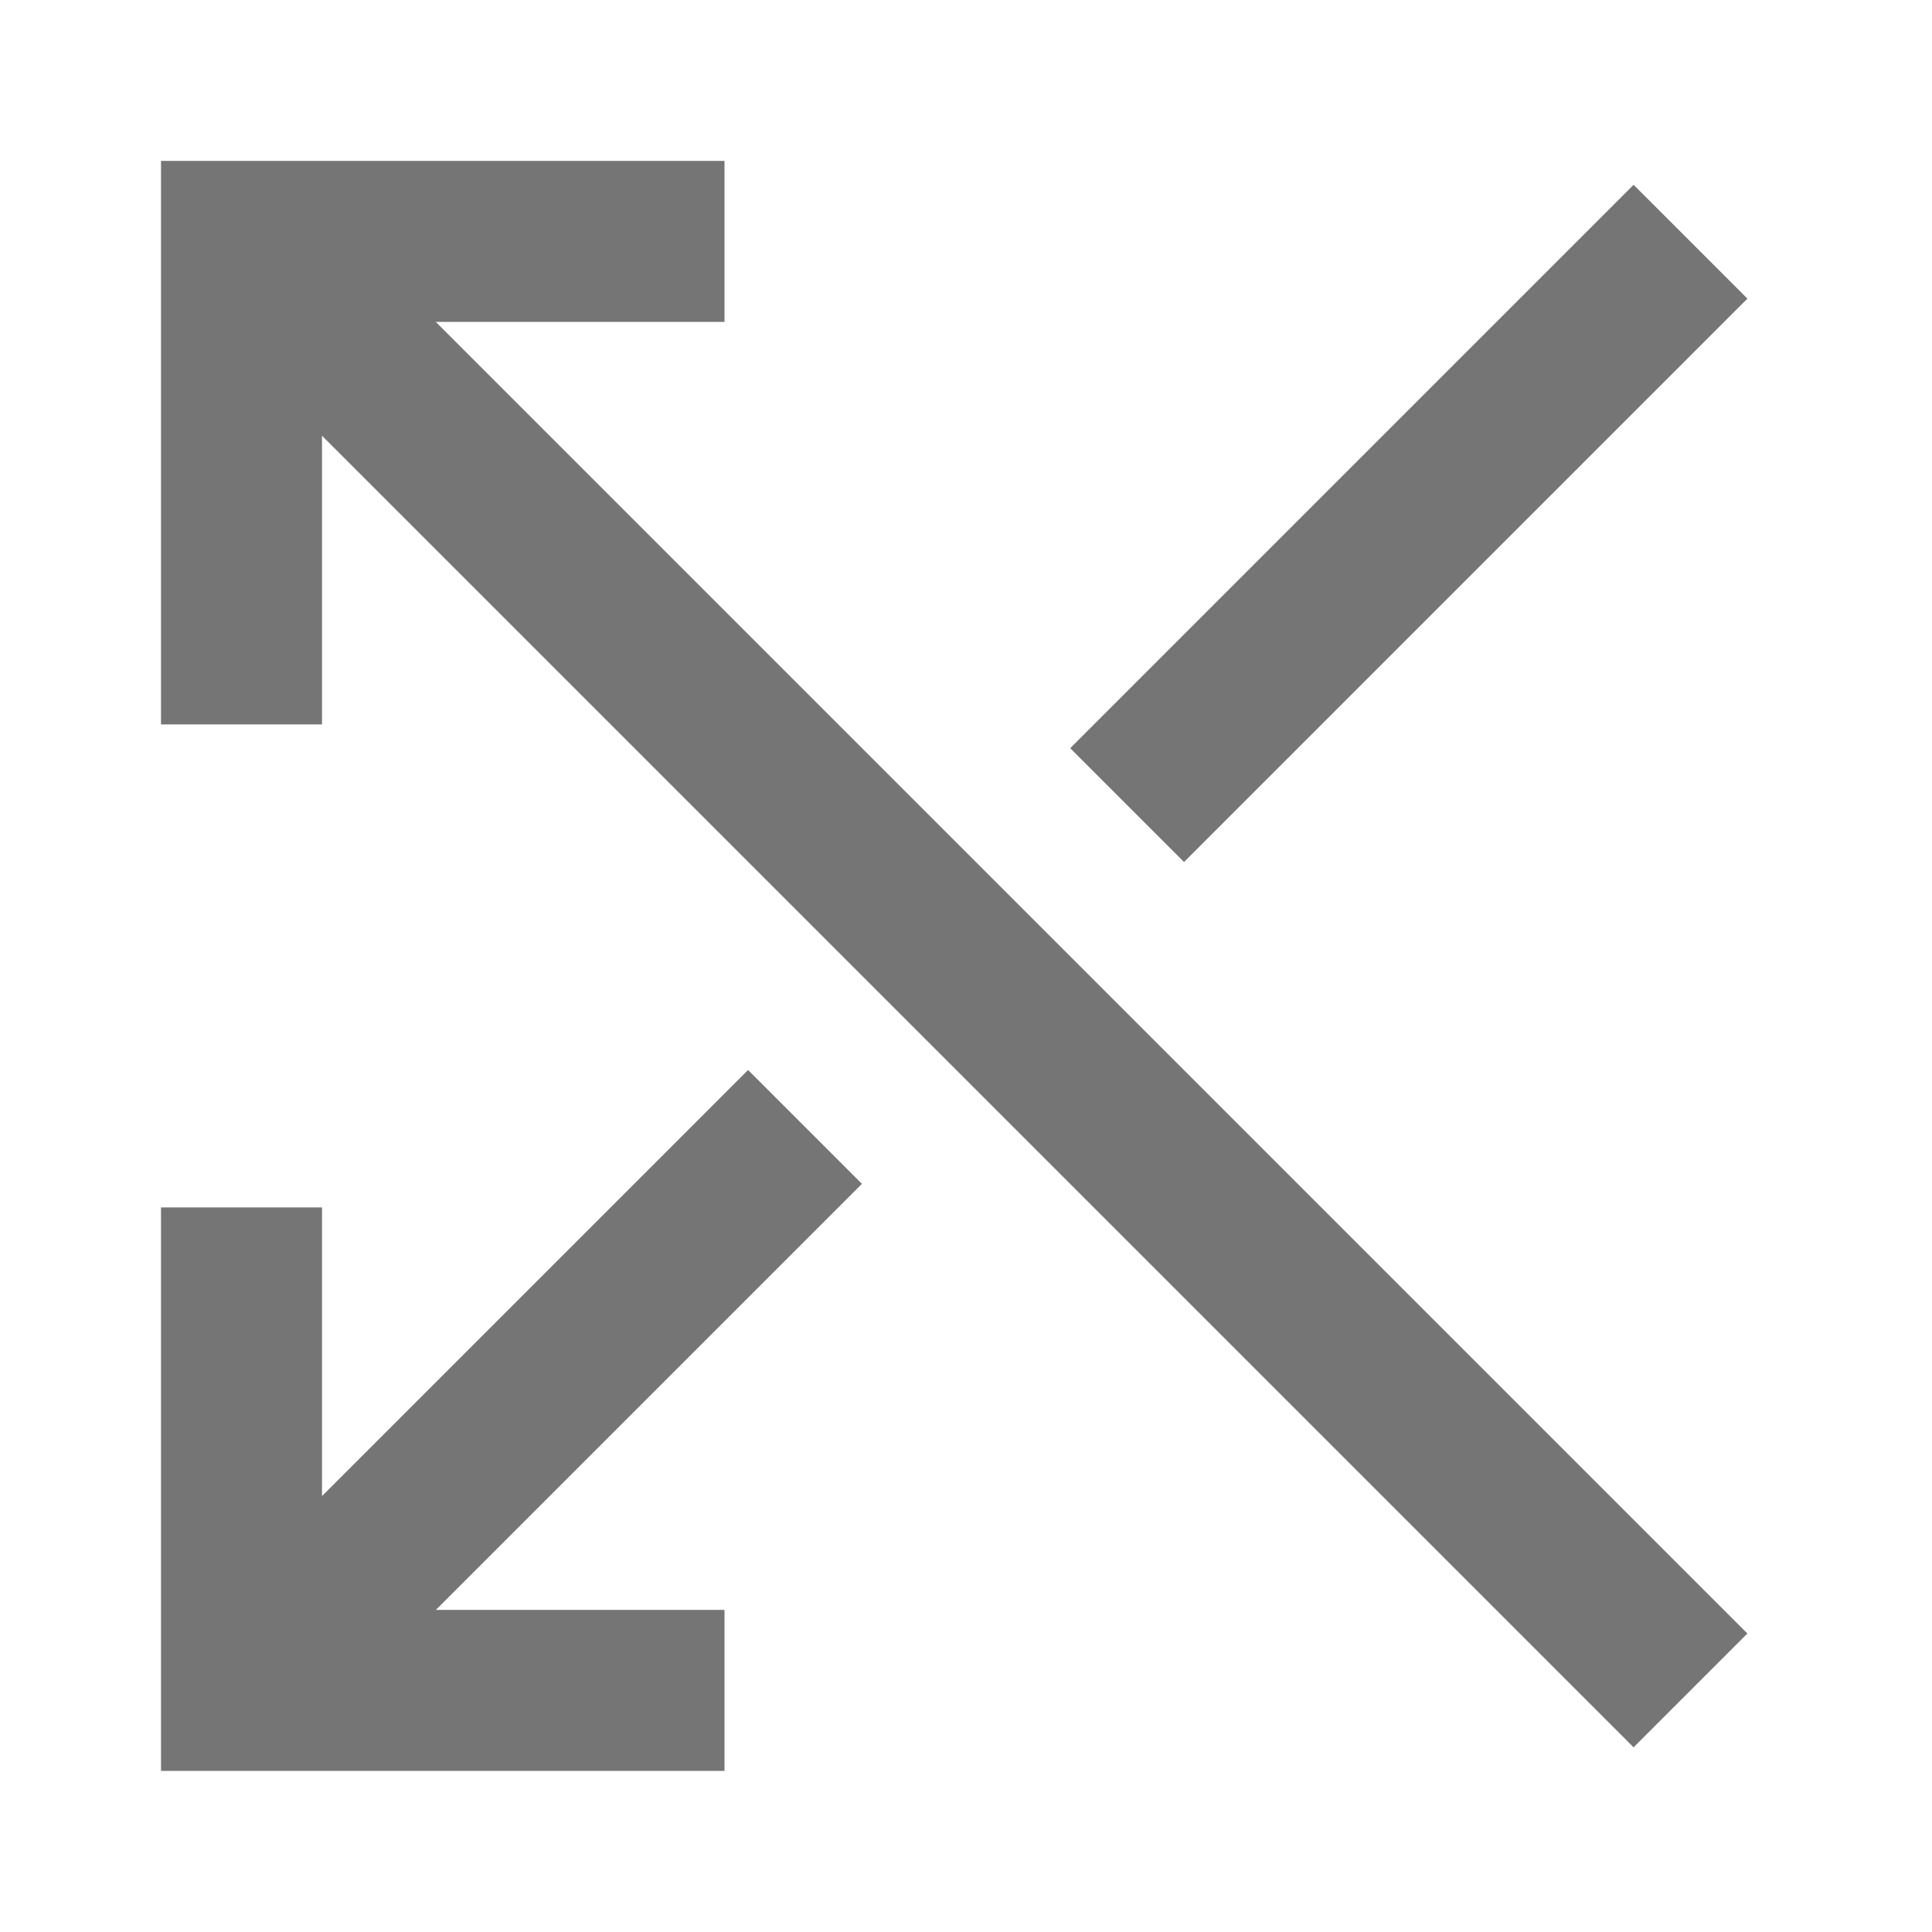 <?xml version="1.0" encoding="iso-8859-1"?>
<!-- Generator: Adobe Illustrator 16.0.0, SVG Export Plug-In . SVG Version: 6.00 Build 0)  -->
<!DOCTYPE svg PUBLIC "-//W3C//DTD SVG 1.1//EN" "http://www.w3.org/Graphics/SVG/1.1/DTD/svg11.dtd">
<svg version="1.1" xmlns="http://www.w3.org/2000/svg" xmlns:xlink="http://www.w3.org/1999/xlink" x="0px" y="0px" width="24px"
	 height="24px" viewBox="0 0 24 24" style="enable-background:new 0 0 24 24;" xml:space="preserve">
<g id="Frame_-_24px">
	<rect y="0.005" style="fill:none;" width="24" height="24"/>
</g>
<g id="Line_Icons">
	<g>
		<polygon style="fill:#757575;" points="9,3.999 9,1.999 2,1.999 2,8.999 4,8.999 4,5.413 20.293,21.706 21.707,20.292 
			5.414,3.999 		"/>
		<polygon style="fill:#757575;" points="9.293,13.292 4,18.585 4,14.999 2,14.999 2,21.999 9,21.999 9,19.999 5.414,19.999 
			10.707,14.706 		"/>
		
			<rect x="16.5" y="1.549" transform="matrix(-0.707 -0.707 0.707 -0.707 25.279 23.469)" style="fill:#757575;" width="2" height="9.899"/>
	</g>
</g>
</svg>
